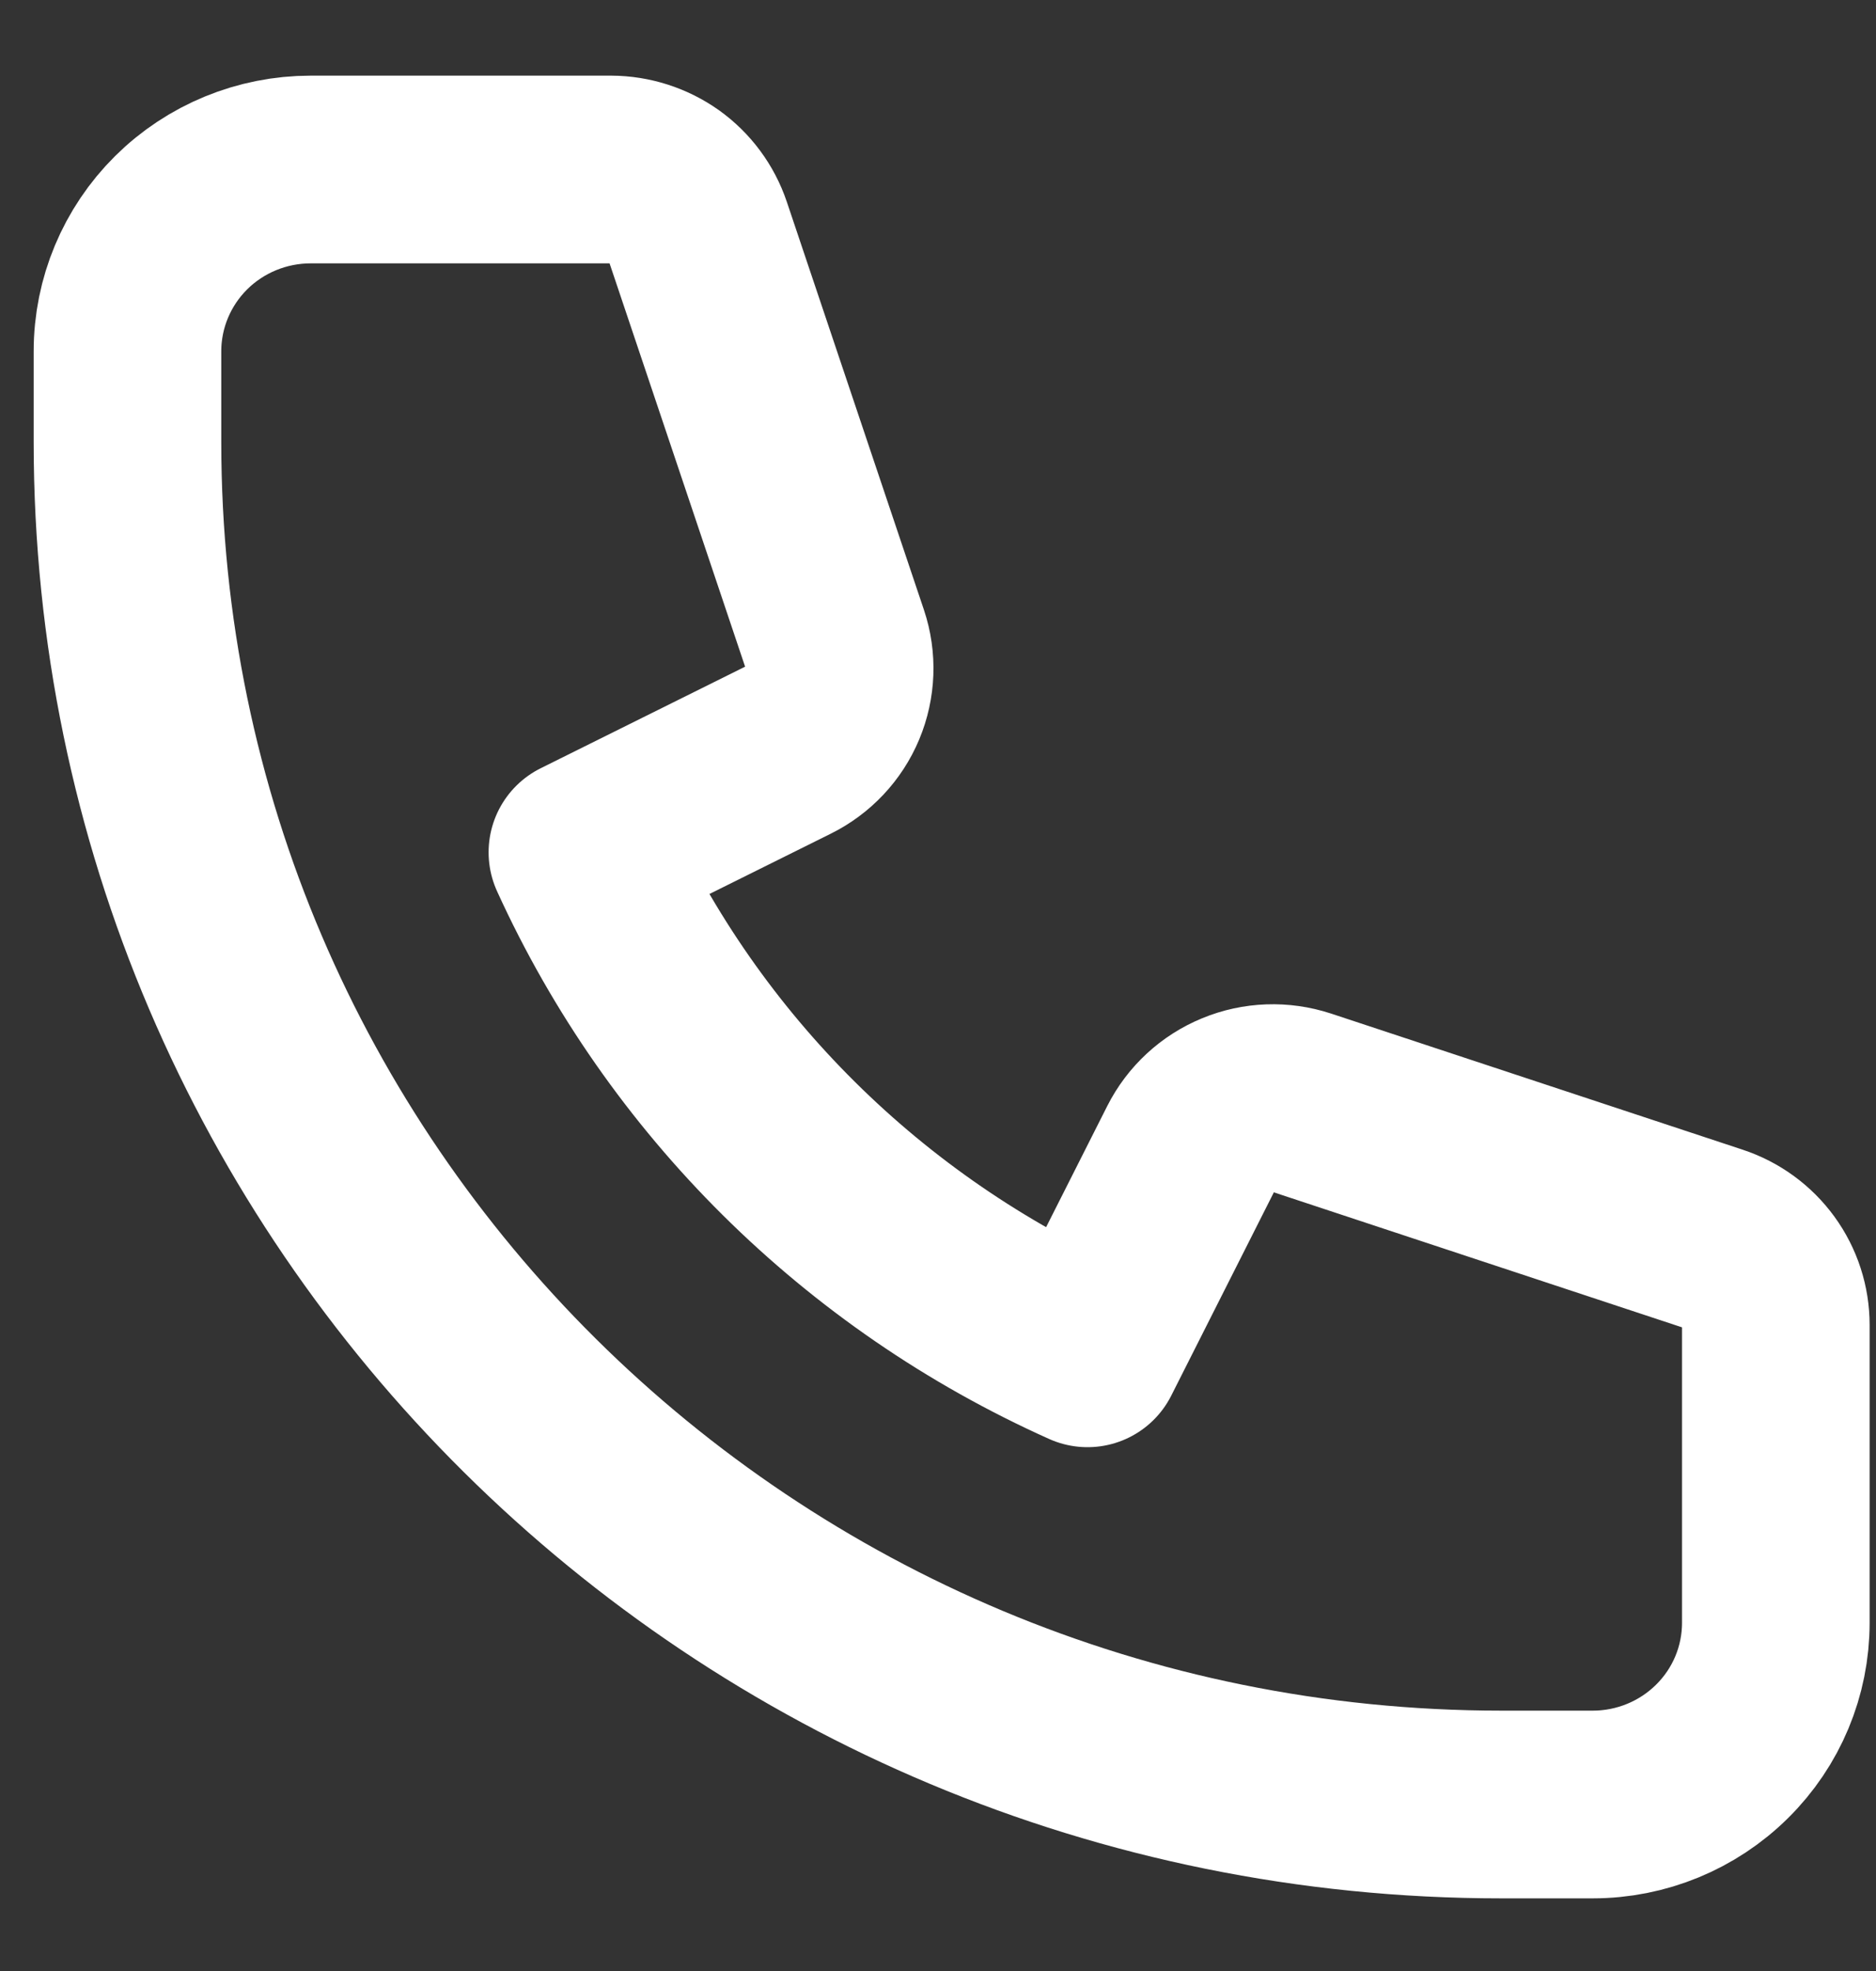 <svg width="20" height="21" viewBox="0 0 20 21" fill="none" xmlns="http://www.w3.org/2000/svg">
<rect x="0" y="0" width="20" height="21" fill="#333333" stroke="none"/>
<path id="Vector" d="M1.359 3.742C1.359 3.229 1.565 2.736 1.931 2.373C2.297 2.01 2.794 1.806 3.312 1.806H6.514C6.719 1.807 6.918 1.871 7.085 1.989C7.251 2.108 7.375 2.276 7.44 2.468L8.902 6.816C8.976 7.037 8.967 7.277 8.877 7.493C8.787 7.708 8.622 7.883 8.412 7.987L6.209 9.081C7.289 11.45 9.203 13.348 11.594 14.419L12.697 12.235C12.802 12.027 12.979 11.863 13.196 11.774C13.413 11.684 13.655 11.676 13.878 11.749L18.265 13.199C18.459 13.263 18.628 13.386 18.748 13.551C18.868 13.716 18.932 13.914 18.932 14.117V17.29C18.932 17.804 18.727 18.296 18.36 18.659C17.994 19.022 17.498 19.226 16.98 19.226H16.003C7.916 19.226 1.359 12.726 1.359 4.71V3.742Z" stroke="white" stroke-width="2" stroke-linecap="round" stroke-linejoin="round"/>
</svg>
